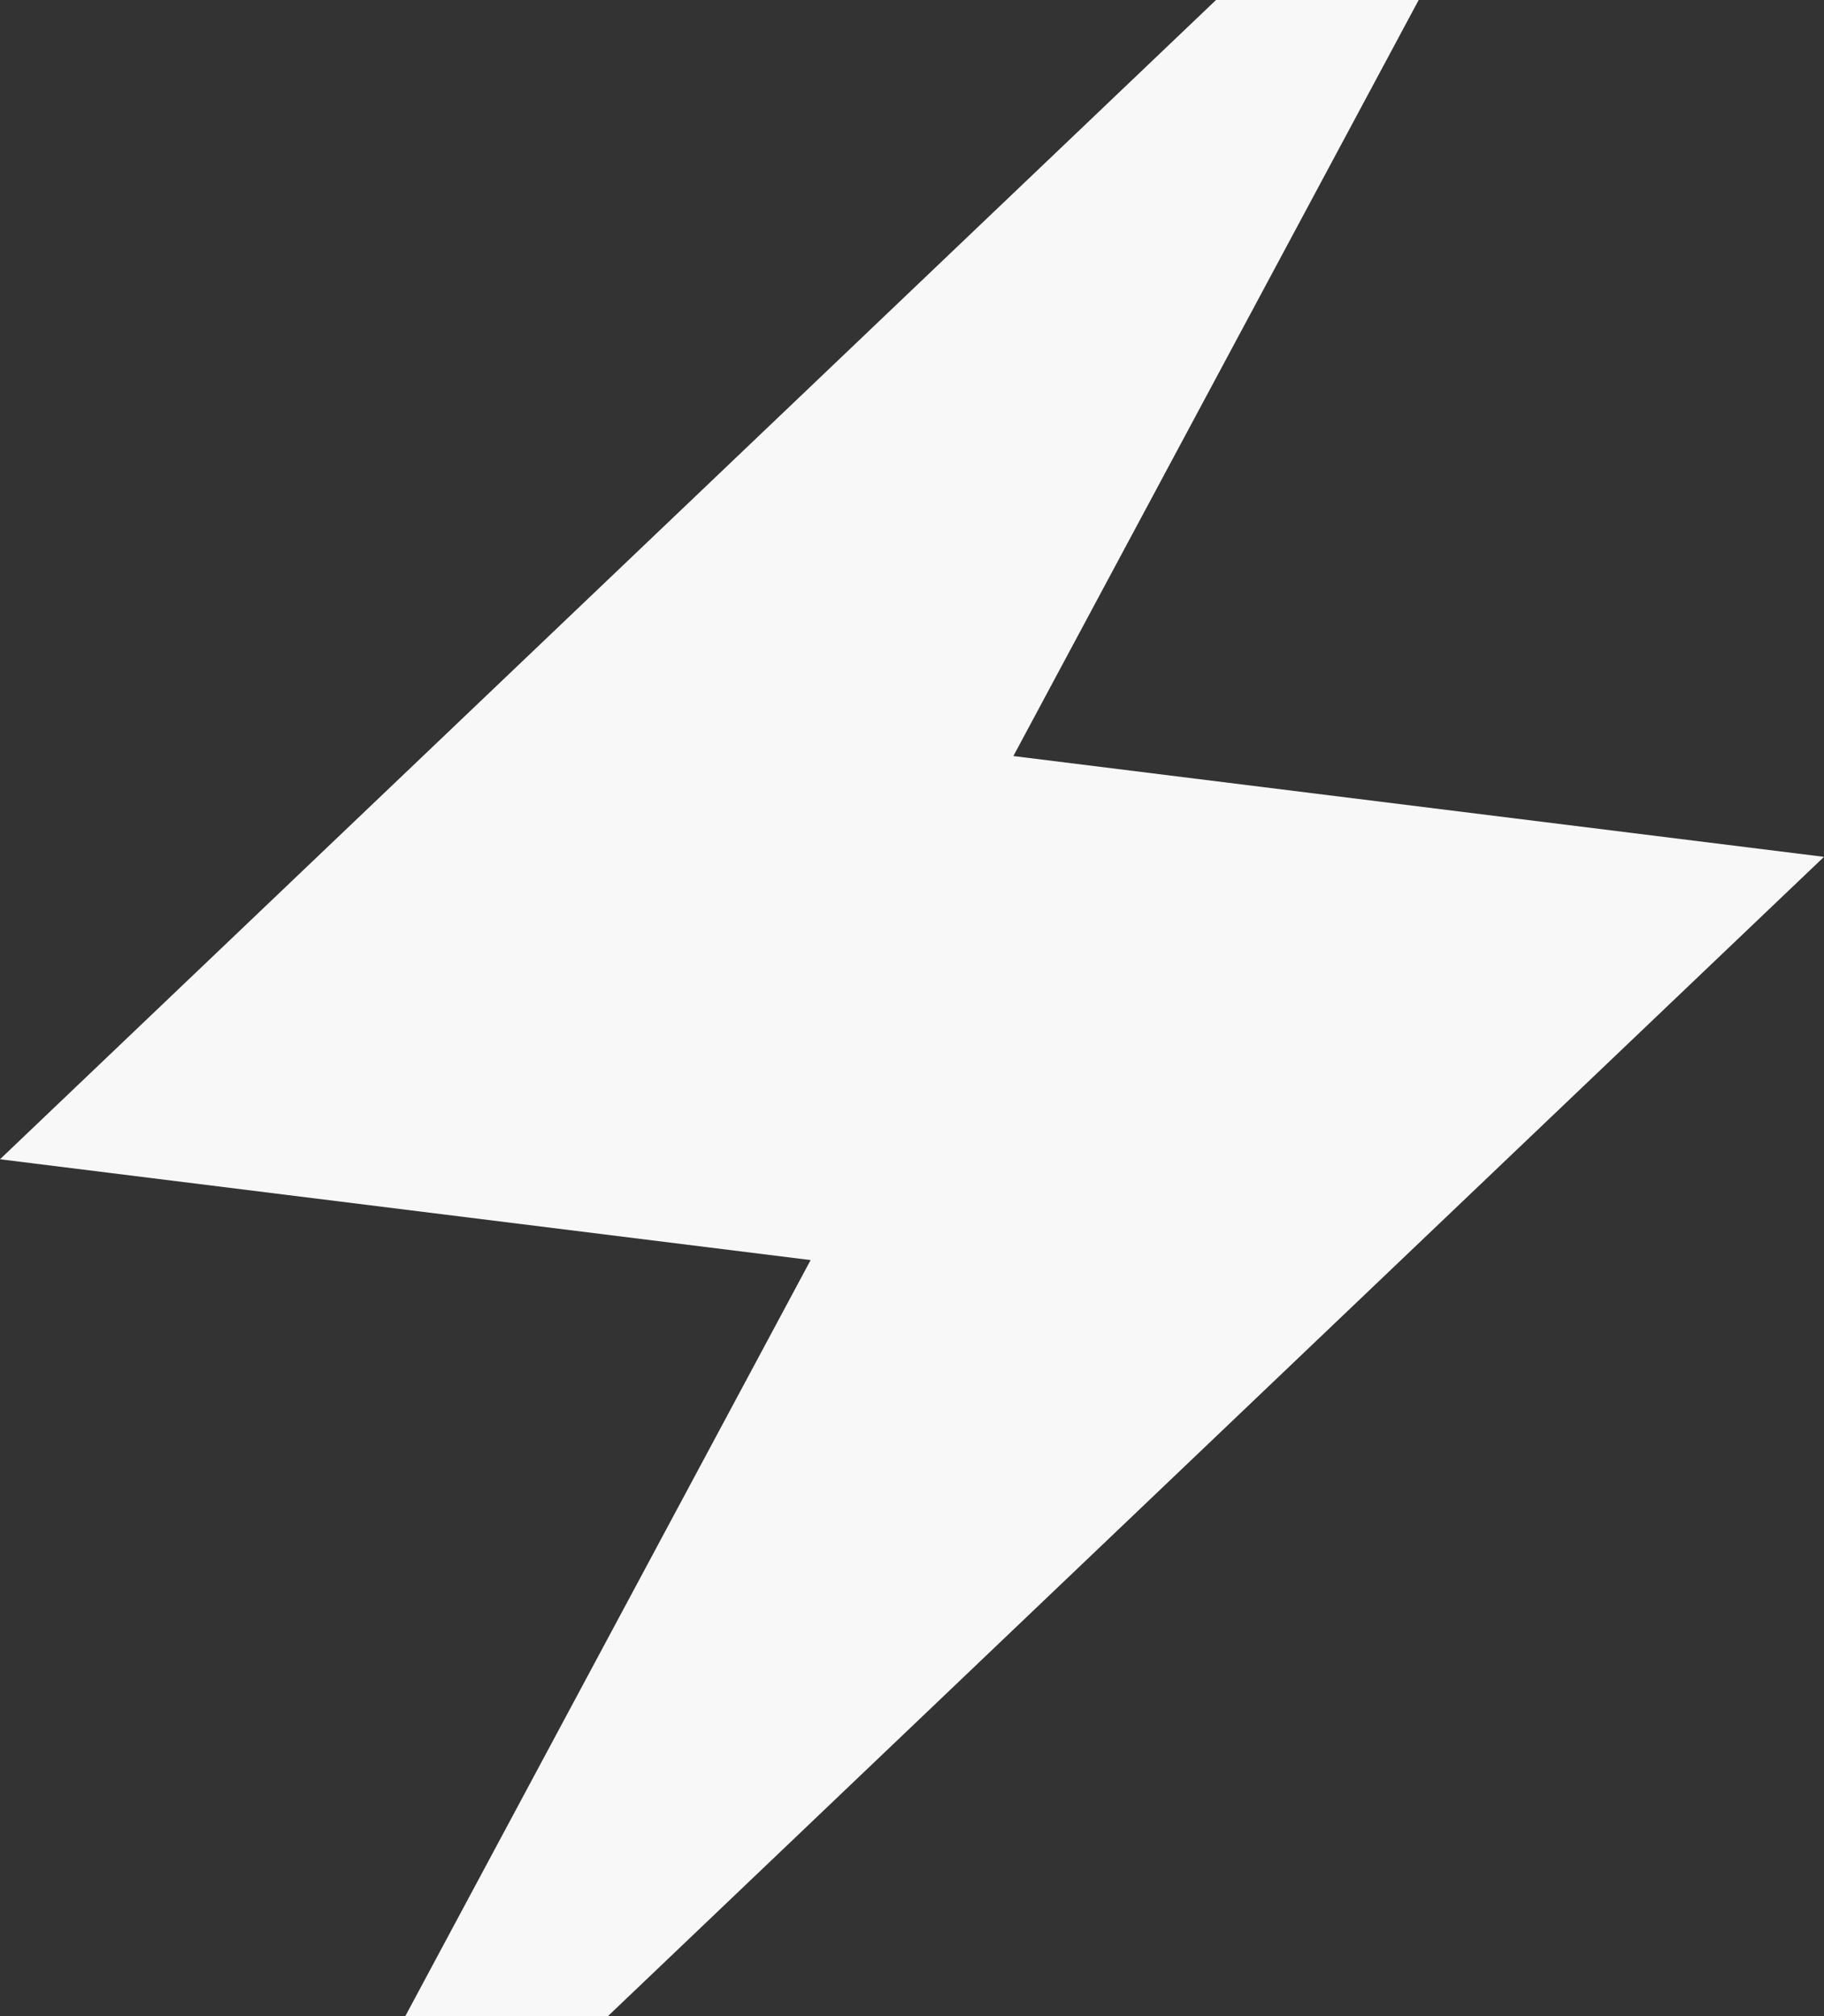 <svg width="19" height="21" viewBox="0 0 19 21" fill="none" xmlns="http://www.w3.org/2000/svg">
<rect x="0" y="0" width="19" height="21" fill="#333333" stroke="none"/>
<path d="M4.222 21L8.444 13.125L0 12.075L12.667 0H14.778L10.556 7.875L19 8.925L6.333 21H4.222Z" fill="#F8F8F8"/>
</svg>
